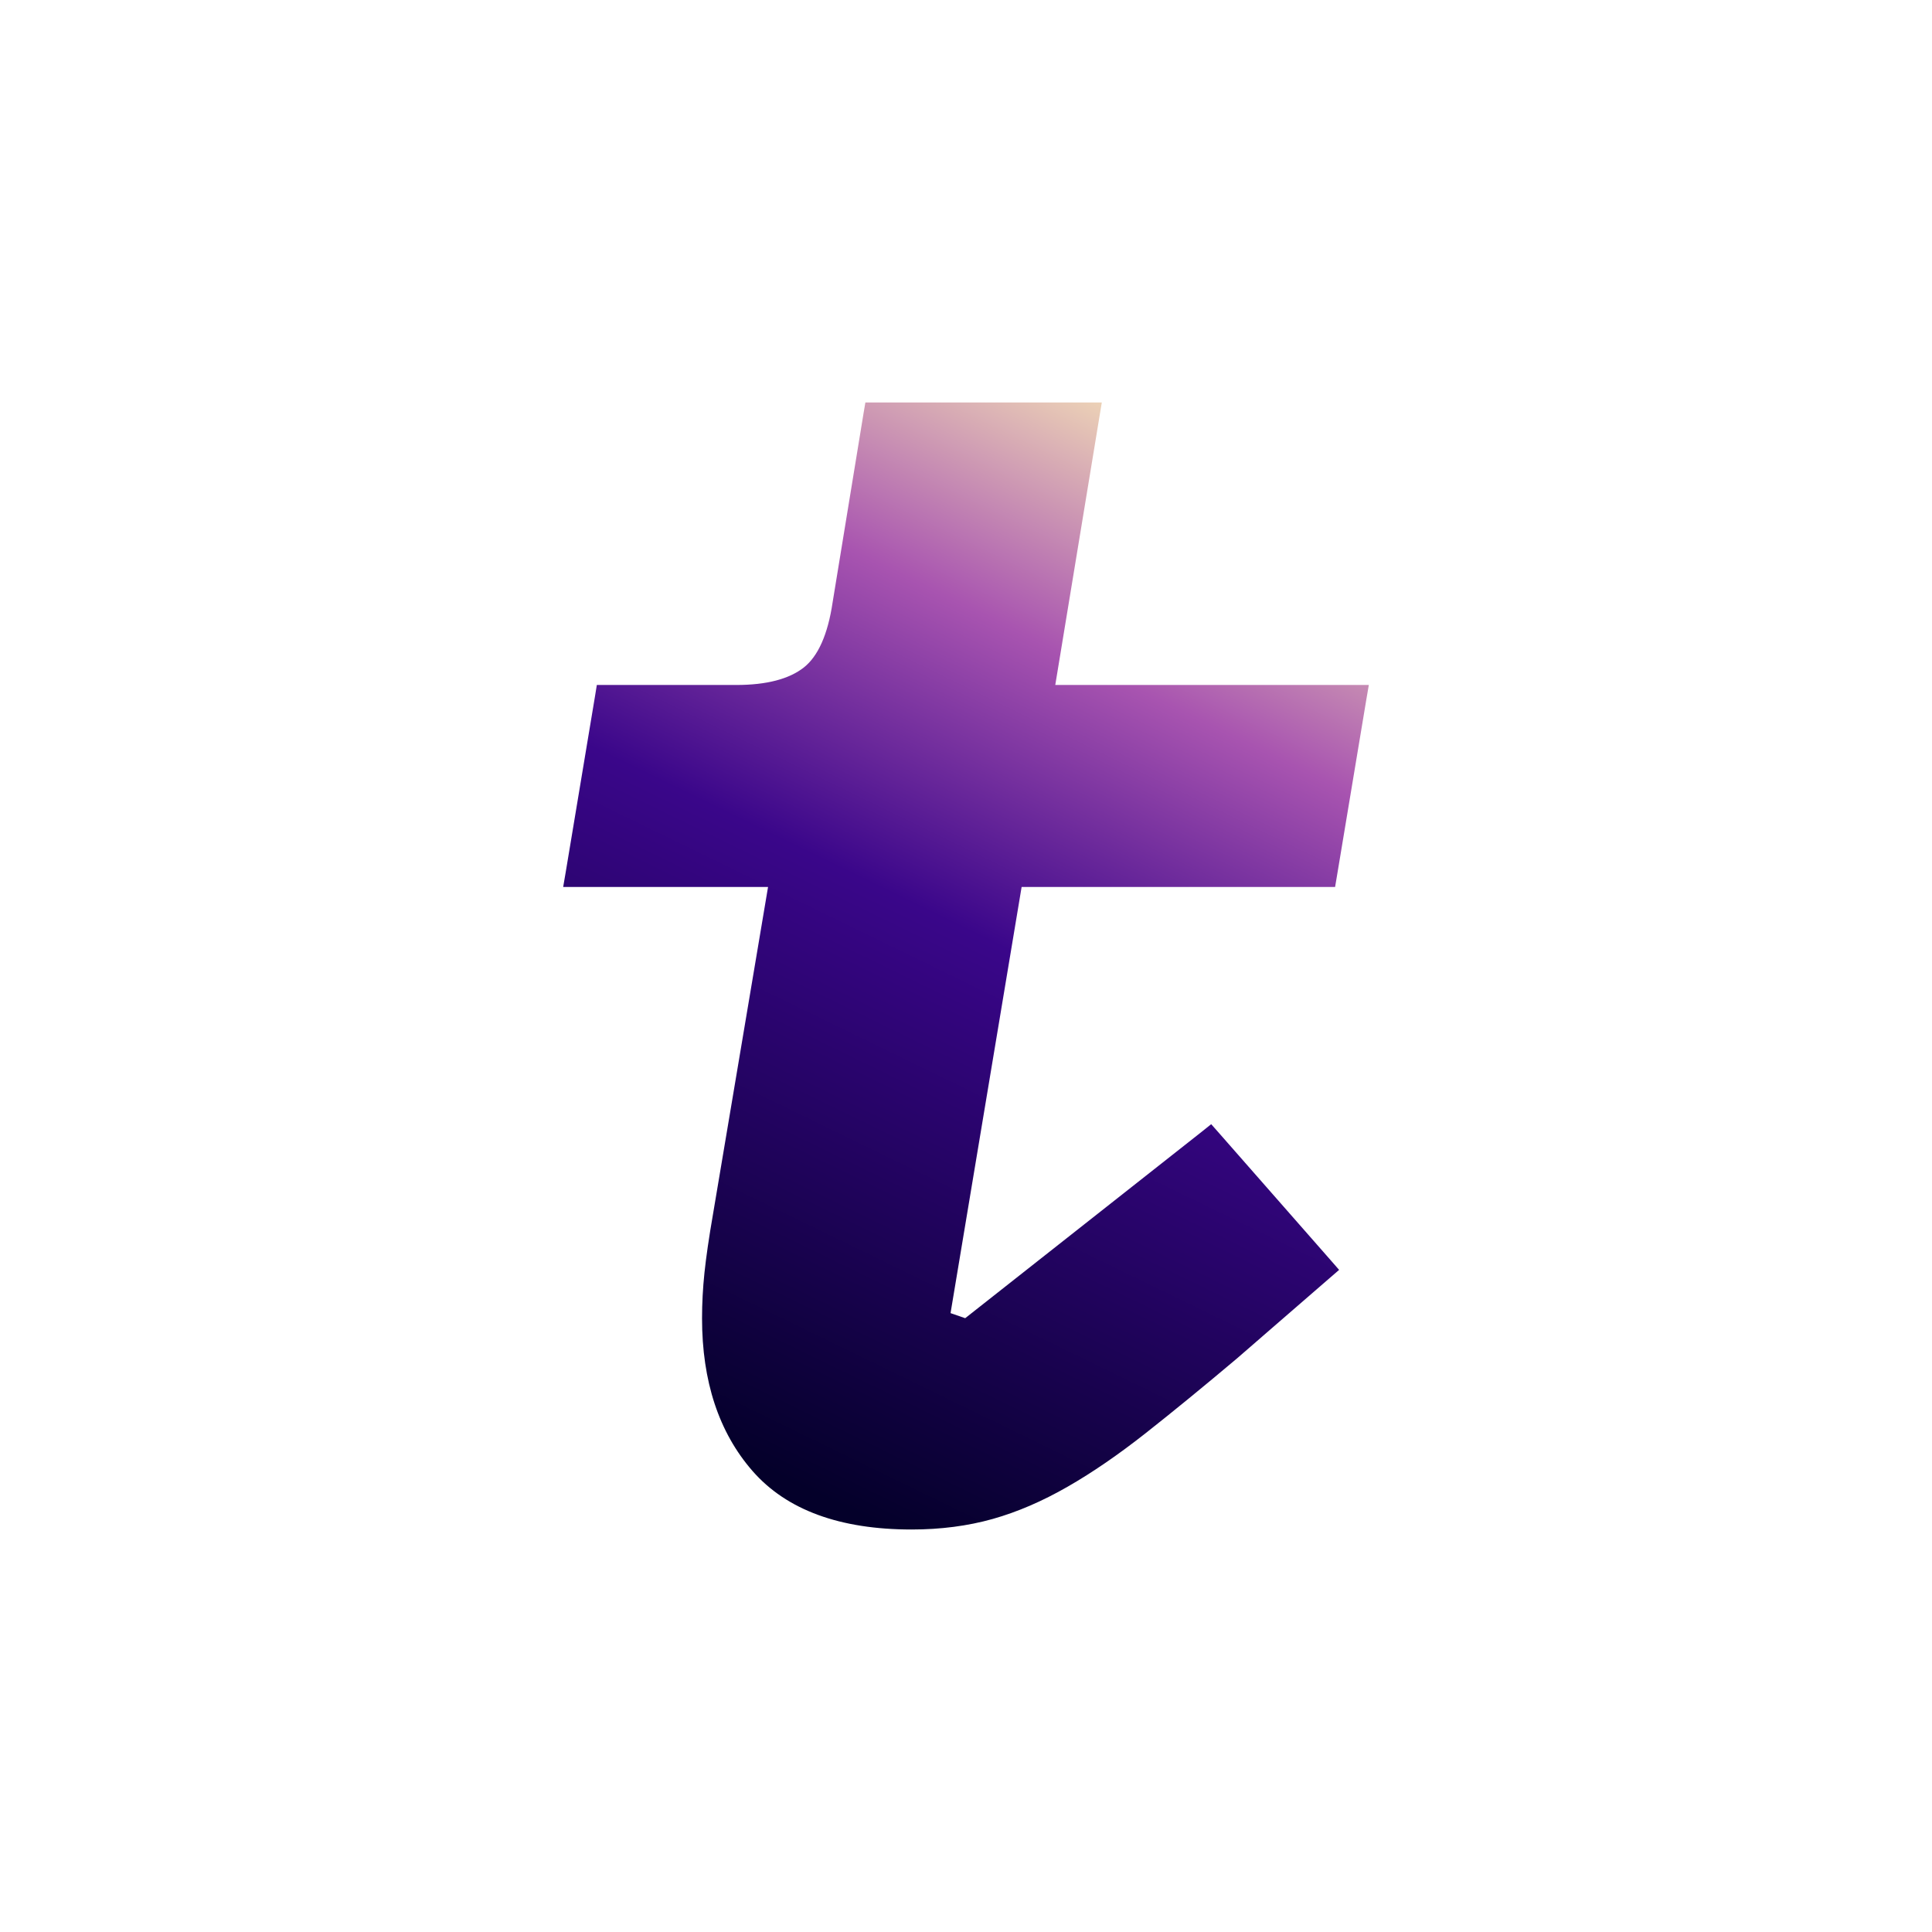 <svg width="24" height="24" viewBox="0 0 24 24" fill="none" xmlns="http://www.w3.org/2000/svg">
<path d="M13.687 5L13.657 5.181L13.109 8.509L17.004 8.509L16.973 8.69L16.607 10.888L16.585 11.018L12.691 11.018L11.808 16.312L11.99 16.375L14.931 14.057L15.046 13.965L15.144 14.076L16.532 15.657L16.635 15.775L16.517 15.877L15.359 16.881C14.946 17.229 14.572 17.535 14.236 17.8C13.896 18.068 13.572 18.291 13.263 18.468C12.95 18.648 12.64 18.782 12.332 18.869C12.022 18.956 11.686 19 11.325 19C10.435 19 9.772 18.759 9.347 18.272C8.929 17.792 8.721 17.158 8.721 16.377C8.721 16.191 8.731 16.003 8.751 15.811C8.771 15.621 8.806 15.376 8.858 15.078L9.541 11.018L6.996 11.018L7.027 10.837L7.393 8.639L7.414 8.509H9.146C9.526 8.509 9.804 8.434 9.985 8.292C10.161 8.153 10.283 7.886 10.343 7.483L10.728 5.13L10.75 5H13.687Z" fill="url(#paint0_linear_3_97)"/>
<defs>
<linearGradient id="paint0_linear_3_97" x1="14.5" y1="5" x2="8.327" y2="17.678" gradientUnits="userSpaceOnUse">
<stop stop-color="#F4E0B7"/>
<stop offset="0.239" stop-color="#A854B0"/>
<stop offset="0.495" stop-color="#3A068A"/>
<stop offset="1" stop-color="#04002A"/>
</linearGradient>
</defs>
</svg>
